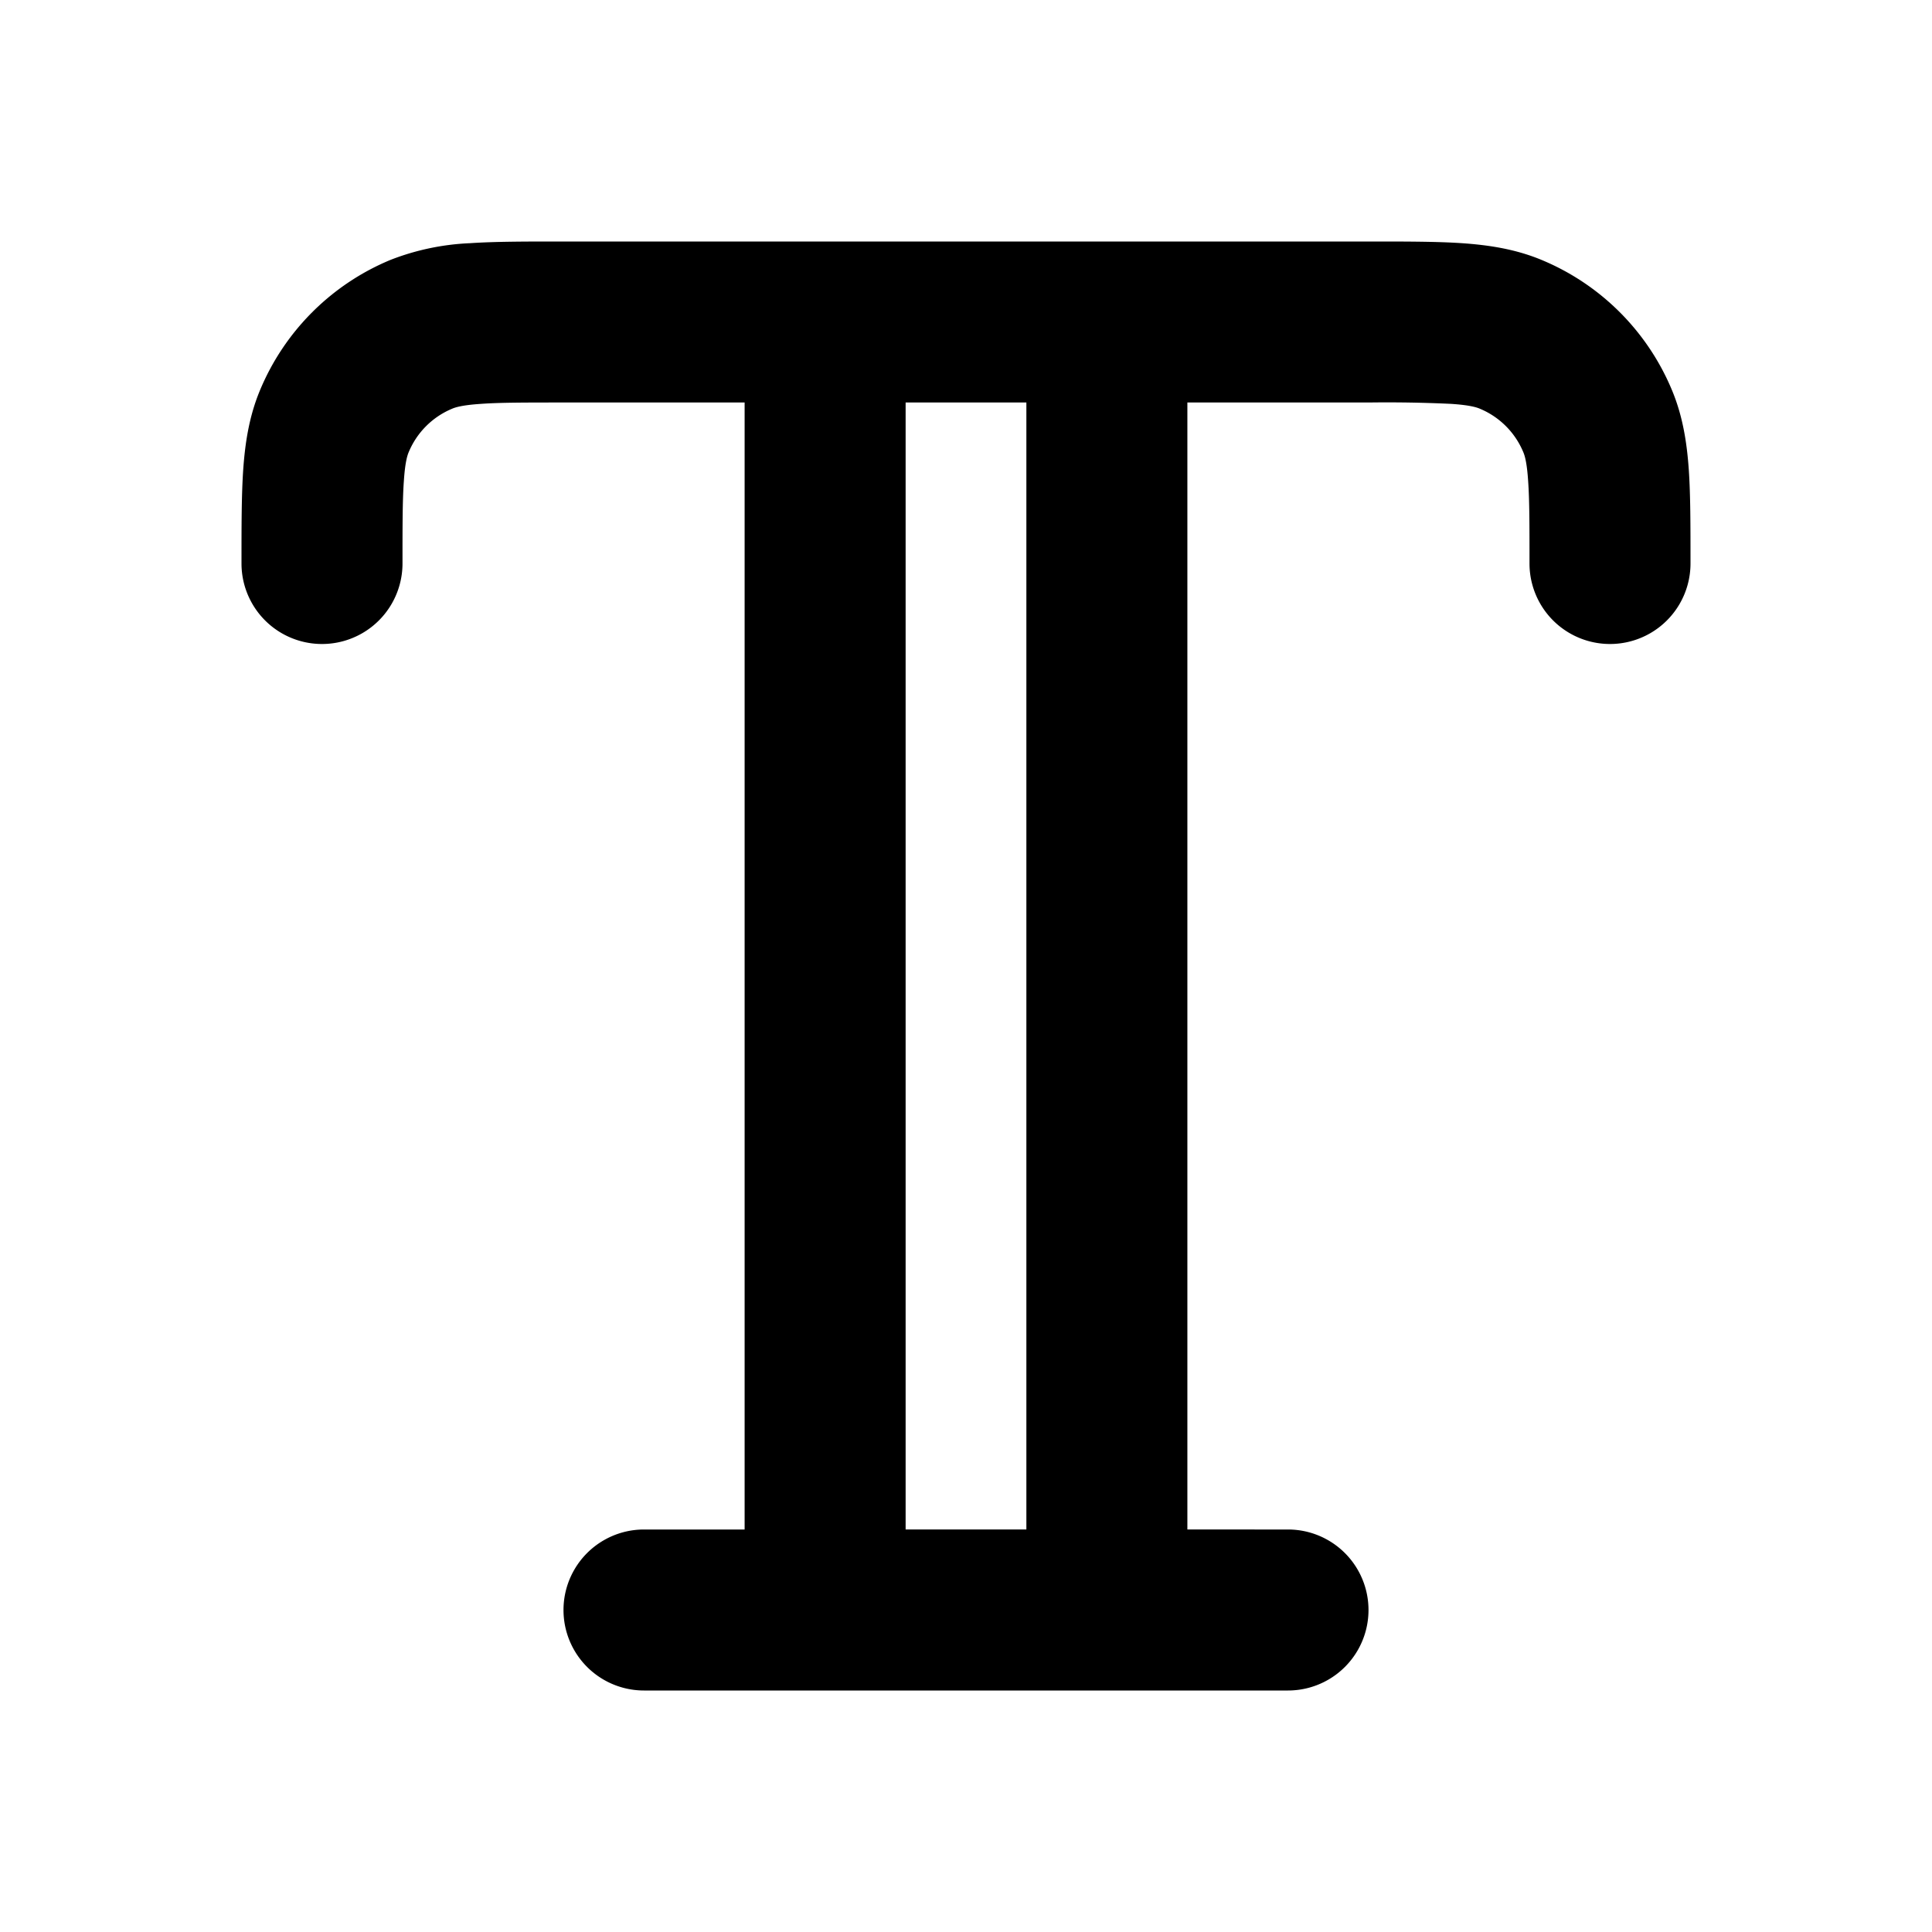 <svg xmlns="http://www.w3.org/2000/svg" width="24" height="24" viewBox="0 0 24 24">
  <path fill-rule="evenodd" d="M6.968 3h10.064c.439 0 .817 0 1.13.021.33.023.66.072.986.207a3 3 0 0 1 1.624 1.624c.135.326.184.656.207.986.021.313.021.691.021 1.13V7a1 1 0 1 1-2 0c0-.48 0-.79-.017-1.026-.015-.228-.042-.315-.06-.357a1 1 0 0 0-.54-.54c-.042-.018-.129-.045-.357-.06A16.908 16.908 0 0 0 17 5h-2.25v14H16a1 1 0 1 1 0 2H8a1 1 0 1 1 0-2h1.25V5H7c-.48 0-.79 0-1.026.017-.228.015-.315.042-.357.06a1 1 0 0 0-.54.54c-.018.042-.045.129-.06.357C5 6.21 5 6.52 5 7a1 1 0 1 1-2 0v-.032c0-.439 0-.817.021-1.13.023-.33.072-.66.207-.986a3 3 0 0 1 1.624-1.624 3.07 3.07 0 0 1 .986-.207C6.15 3 6.529 3 6.968 3Zm4.282 2v14h1.5V5h-1.5Z" clip-rule="evenodd"/>
</svg>
